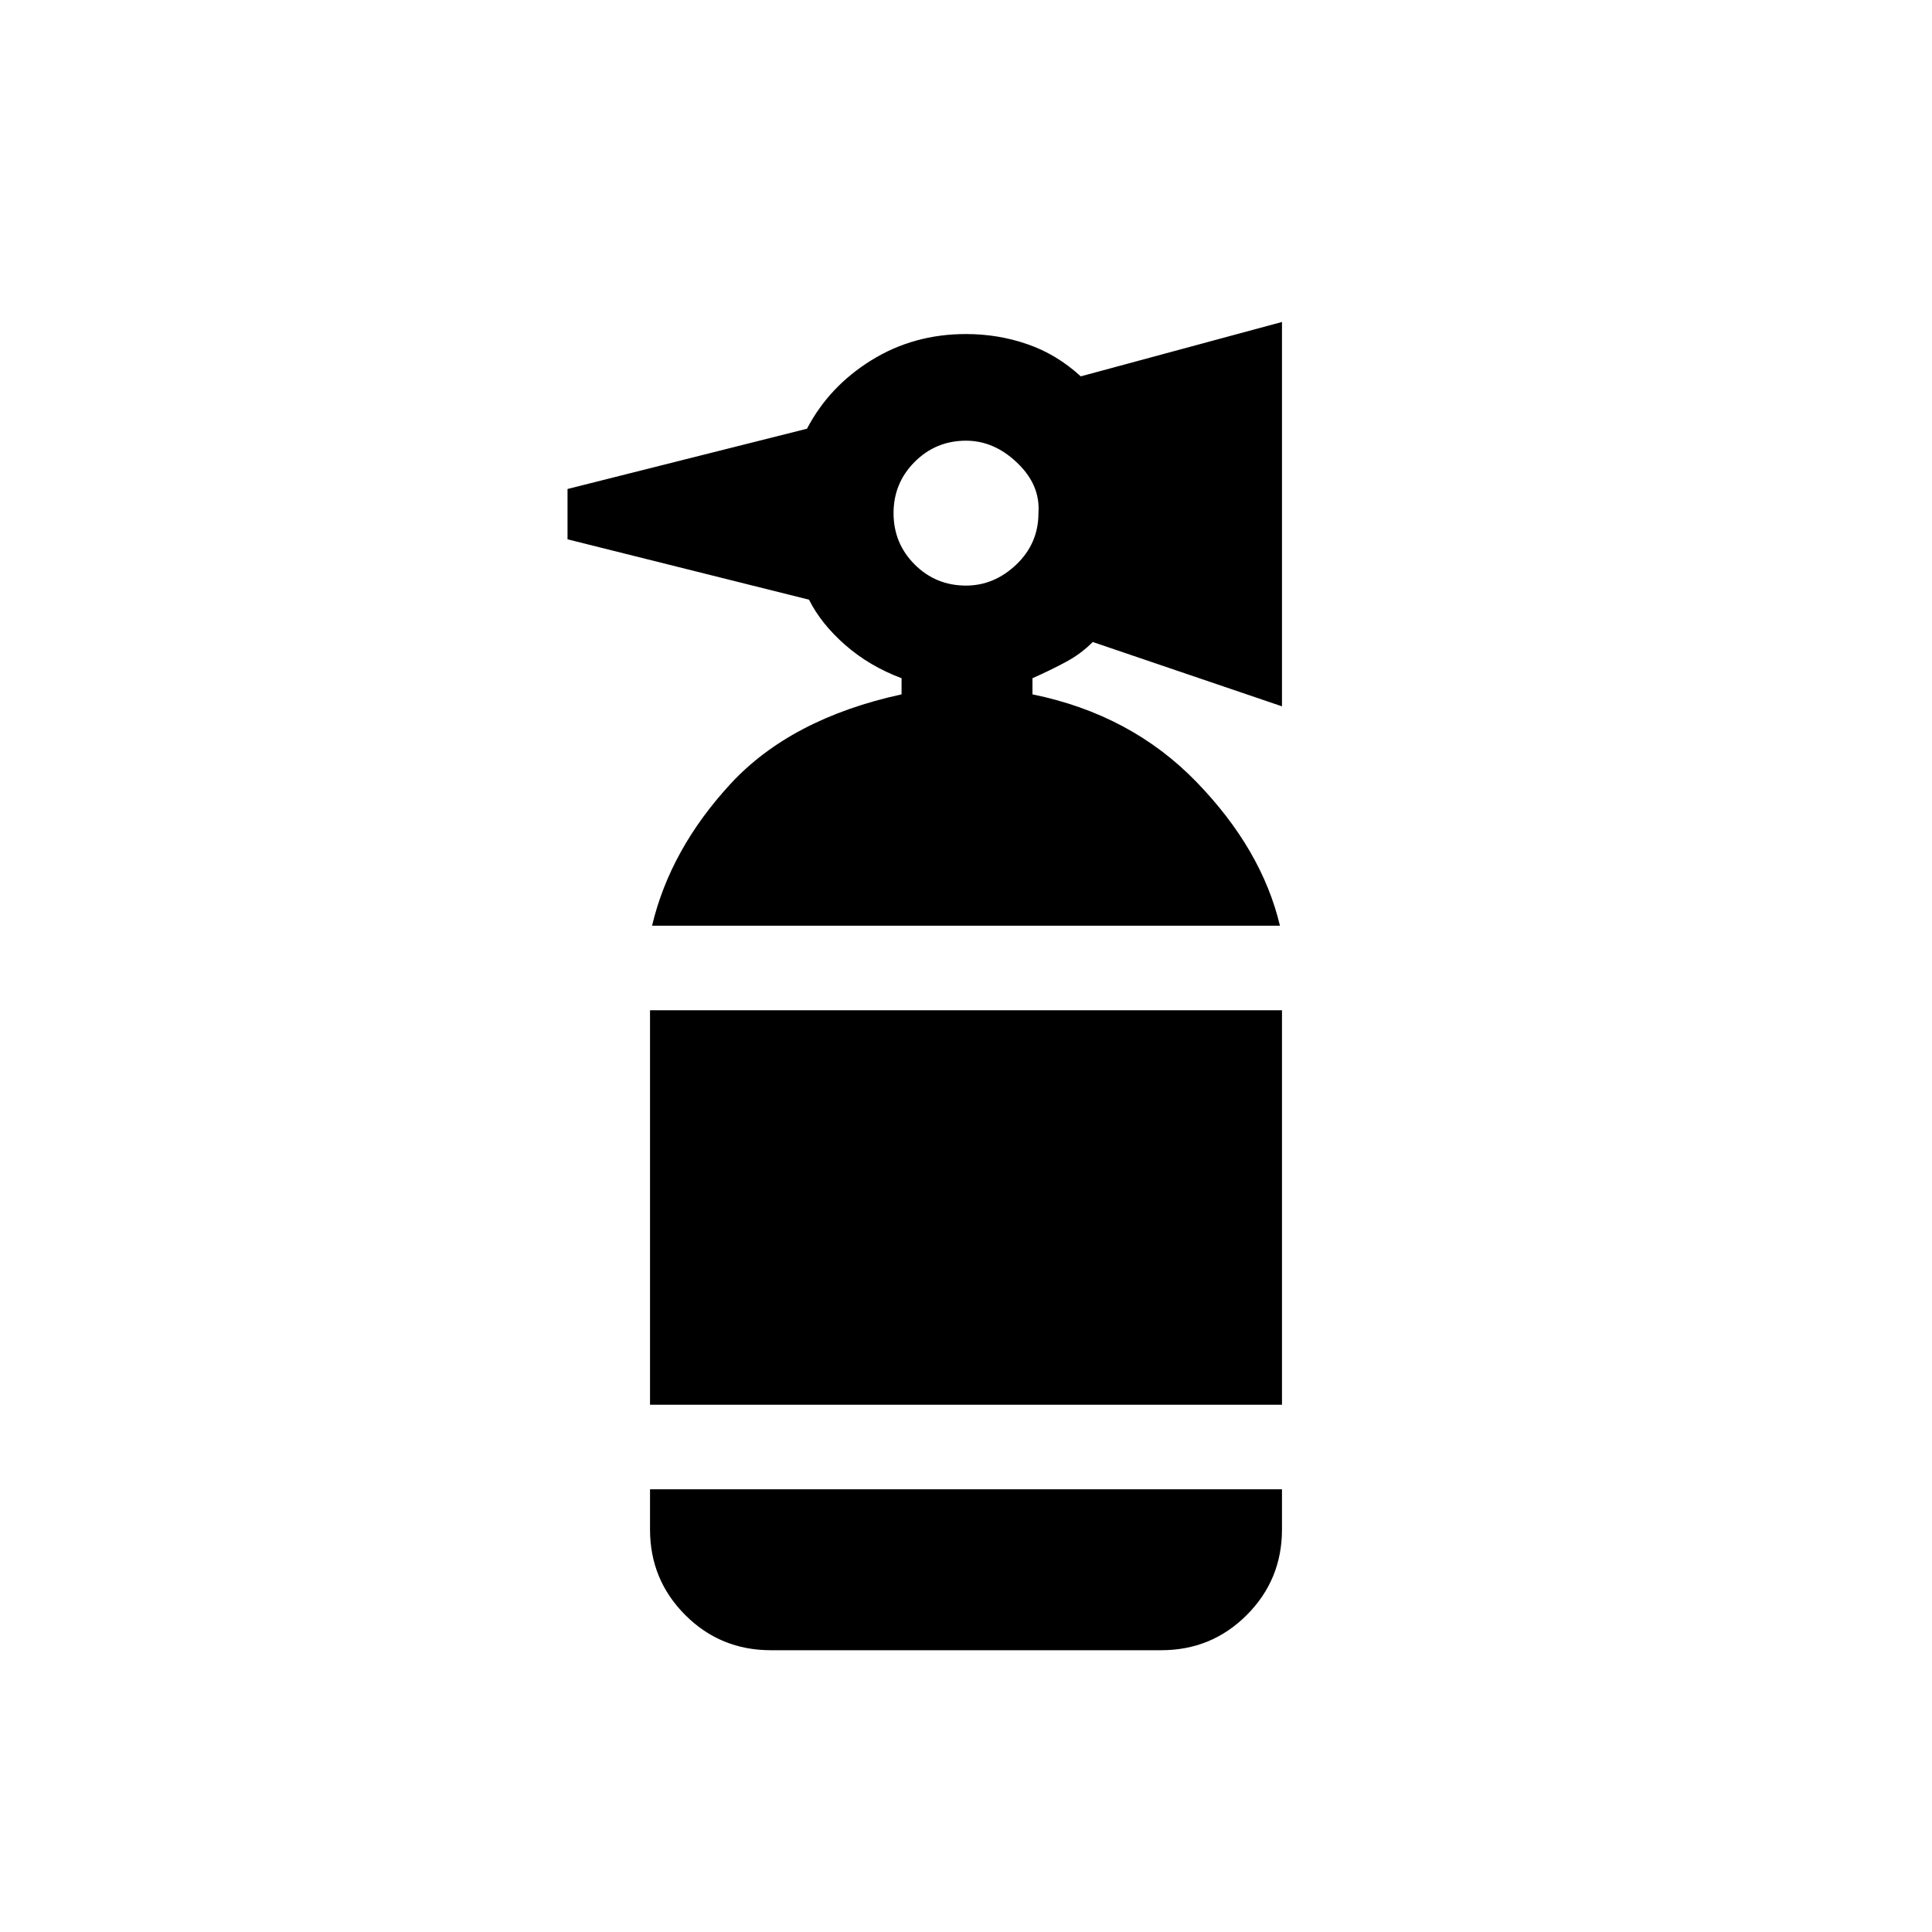 <svg xmlns="http://www.w3.org/2000/svg" height="20" width="20"><path d="M7.979 17.083q-.521 0-.885-.364-.365-.365-.365-.886v-.416h6.542v.416q0 .521-.365.886-.364.364-.885.364Zm-1.25-2.541v-4.084h6.542v4.084Zm.021-4.959q.188-.791.812-1.468.626-.677 1.771-.927v-.167Q9 6.896 8.75 6.677q-.25-.219-.375-.469l-2.5-.625v-.521l2.479-.624q.229-.438.667-.709.437-.271.979-.271.333 0 .635.105.303.104.553.333l2.083-.563v3.979l-1.959-.666q-.124.125-.281.208-.156.084-.343.167v.167q1.02.208 1.697.906.677.698.865 1.489ZM10 6.062q.292 0 .521-.218.229-.219.229-.532.021-.291-.219-.52-.239-.23-.531-.23-.312 0-.531.219-.219.219-.219.531 0 .313.219.532.219.218.531.218Z"/></svg>